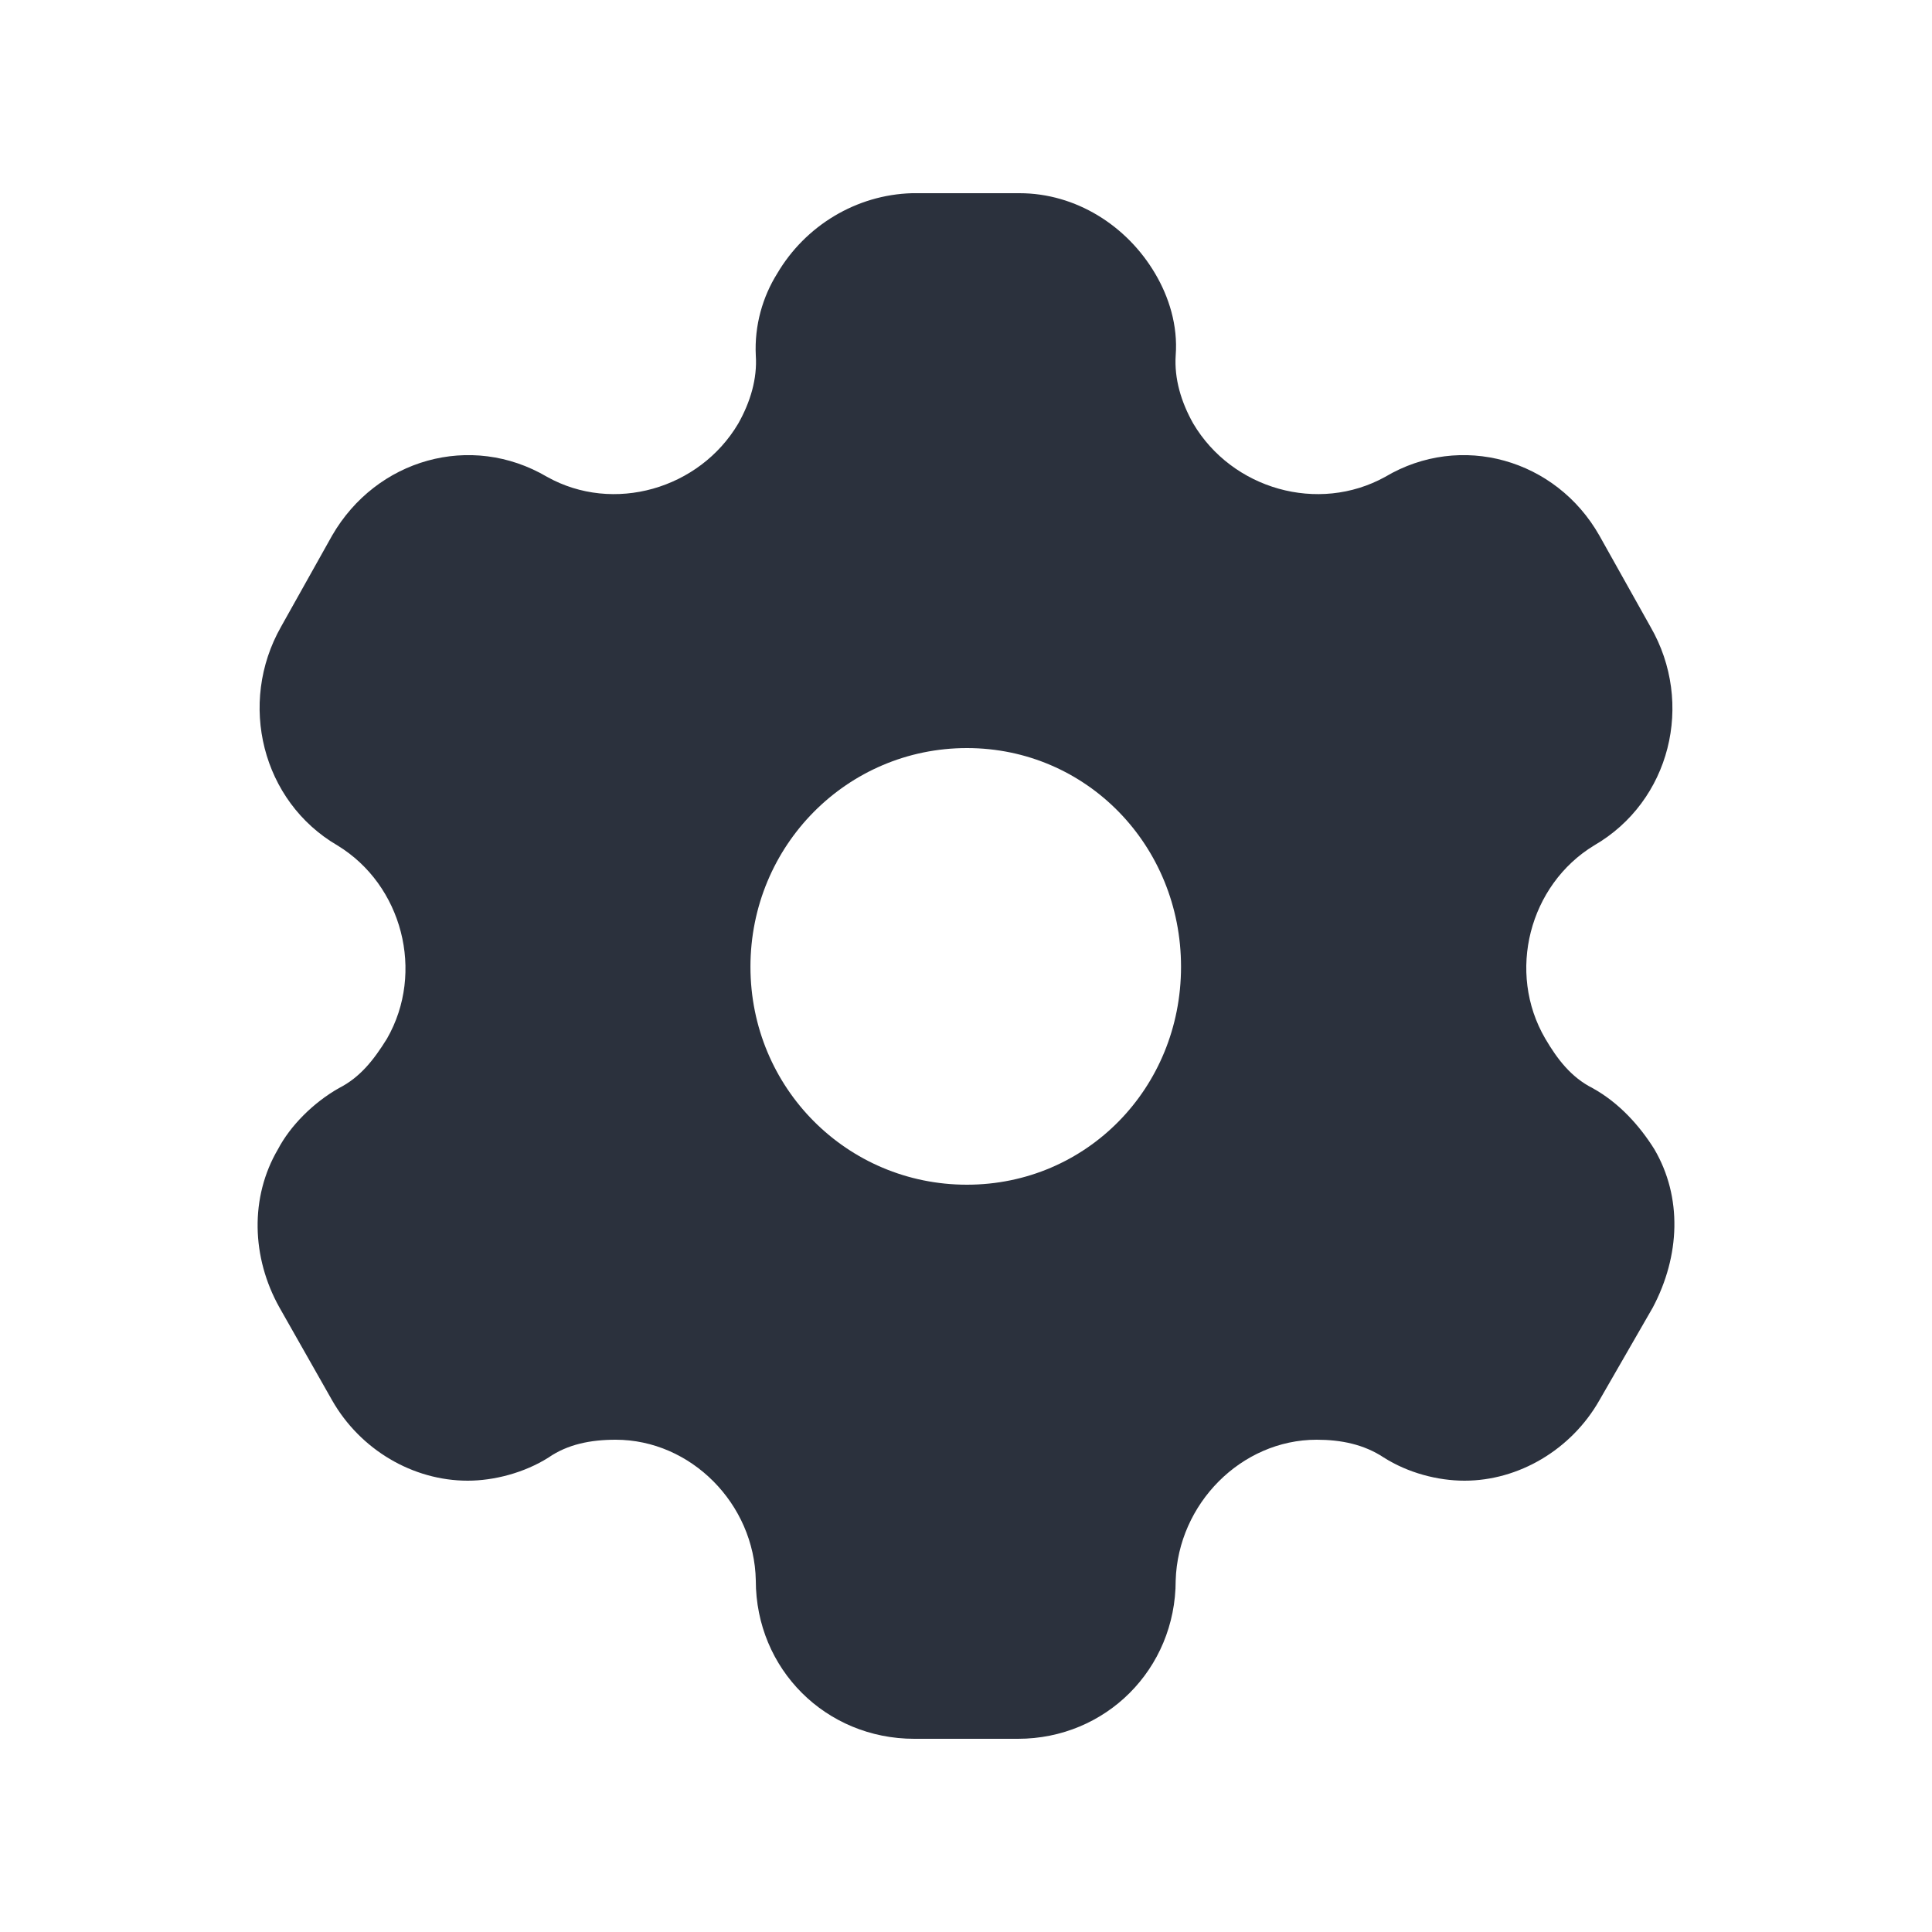 <svg width="30" height="30" viewBox="0 0 30 30" fill="none" xmlns="http://www.w3.org/2000/svg">
<path d="M15.831 3C16.706 3 17.499 3.504 17.937 4.248C18.15 4.608 18.292 5.052 18.256 5.52C18.233 5.88 18.339 6.24 18.528 6.576C19.132 7.596 20.469 7.98 21.51 7.404C22.682 6.708 24.161 7.128 24.835 8.316L25.628 9.732C26.315 10.92 25.936 12.444 24.753 13.128C23.747 13.74 23.392 15.096 23.995 16.128C24.185 16.452 24.398 16.728 24.729 16.896C25.143 17.124 25.463 17.484 25.688 17.844C26.125 18.588 26.09 19.5 25.664 20.304L24.835 21.744C24.398 22.512 23.581 22.992 22.741 22.992C22.327 22.992 21.865 22.872 21.487 22.632C21.179 22.428 20.824 22.356 20.445 22.356C19.274 22.356 18.292 23.352 18.256 24.54C18.256 25.92 17.168 27 15.807 27H14.197C12.825 27 11.736 25.92 11.736 24.54C11.713 23.352 10.73 22.356 9.559 22.356C9.168 22.356 8.813 22.428 8.518 22.632C8.139 22.872 7.666 22.992 7.263 22.992C6.411 22.992 5.595 22.512 5.157 21.744L4.34 20.304C3.903 19.524 3.879 18.588 4.317 17.844C4.506 17.484 4.861 17.124 5.263 16.896C5.595 16.728 5.808 16.452 6.009 16.128C6.601 15.096 6.246 13.74 5.24 13.128C4.068 12.444 3.69 10.92 4.364 9.732L5.157 8.316C5.843 7.128 7.311 6.708 8.494 7.404C9.523 7.98 10.861 7.596 11.464 6.576C11.653 6.24 11.76 5.88 11.736 5.52C11.713 5.052 11.843 4.608 12.068 4.248C12.505 3.504 13.298 3.024 14.162 3H15.831ZM15.014 11.616C13.156 11.616 11.653 13.128 11.653 15.012C11.653 16.896 13.156 18.396 15.014 18.396C16.872 18.396 18.339 16.896 18.339 15.012C18.339 13.128 16.872 11.616 15.014 11.616Z" fill="#2B313D"/>
</svg>
